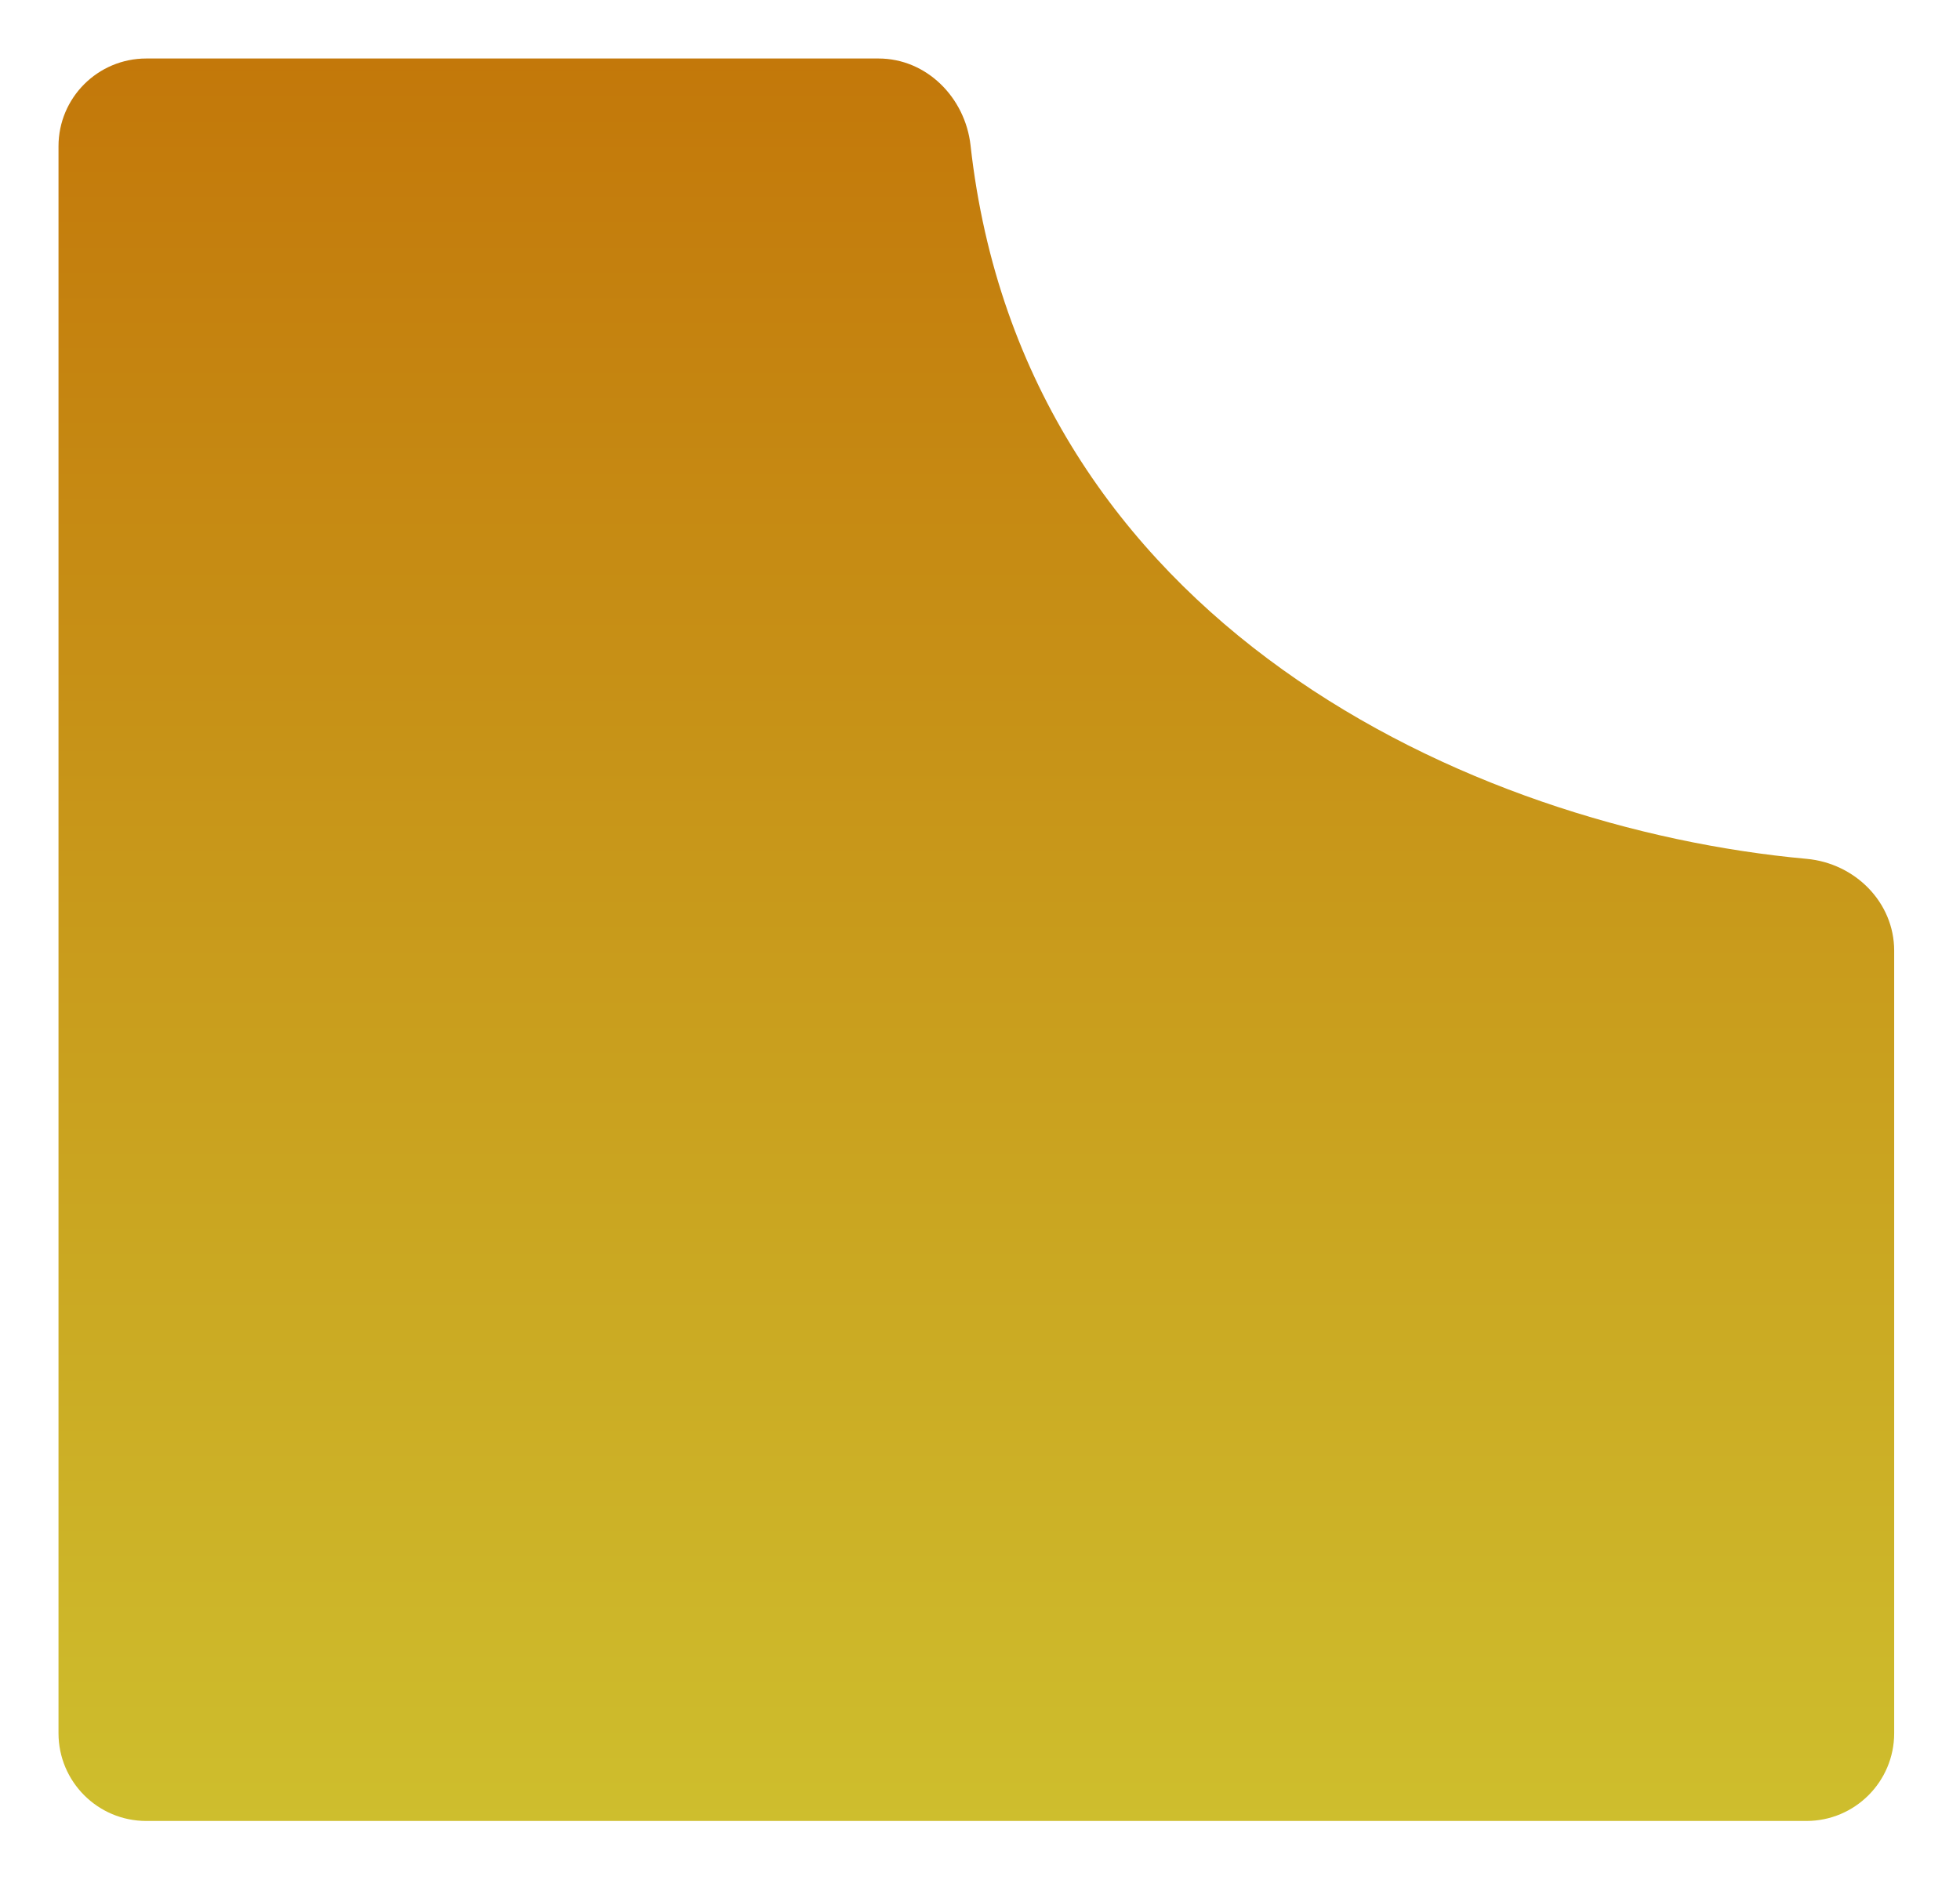 <svg
  width="134"
  height="129"
  viewBox="0 0 134 129"
  fill="none"
  xmlns="http://www.w3.org/2000/svg"
>
<g filter="url(#filter0_d)">
<path
      d="M66.354 5.942C69.985 38.564 100.544 52.623 123.517 54.72C126.817 55.021 129.5 57.686 129.5 61V114.5C129.5 117.814 126.814 120.5 123.5 120.5L10 120.5C6.686 120.5 4 117.814 4 114.5L4 6C4 2.686 6.686 0 10 0H60.06C63.35 0 65.99 2.672 66.354 5.942Z"
      fill="url(#paint0_linear)"
    />
</g>
<defs>
<filter
      id="filter0_d"
      x="0"
      y="0"
      width="133.5"
      height="128.5"
      filterUnits="userSpaceOnUse"
      color-interpolation-filters="sRGB"
    >
<feFlood flood-opacity="0" result="BackgroundImageFix" />
<feColorMatrix
        in="SourceAlpha"
        type="matrix"
        values="0 0 0 0 0 0 0 0 0 0 0 0 0 0 0 0 0 0 127 0"
        result="hardAlpha"
      />
<feOffset dy="4" />
<feGaussianBlur stdDeviation="2" />
<feComposite in2="hardAlpha" operator="out" />
<feColorMatrix
        type="matrix"
        values="0 0 0 0 0 0 0 0 0 0 0 0 0 0 0 0 0 0 0.25 0"
      />
<feBlend mode="normal" in2="BackgroundImageFix" result="effect1_dropShadow" />
<feBlend
        mode="normal"
        in="SourceGraphic"
        in2="effect1_dropShadow"
        result="shape"
      />
</filter>
<linearGradient
      id="paint0_linear"
      x1="66.75"
      y1="120.5"
      x2="66.75"
      y2="0"
      gradientUnits="userSpaceOnUse"
    >
<stop stop-color="#CEBE2D" />
<stop offset="1" stop-color="#C3780A" />
</linearGradient>
</defs>
</svg>
